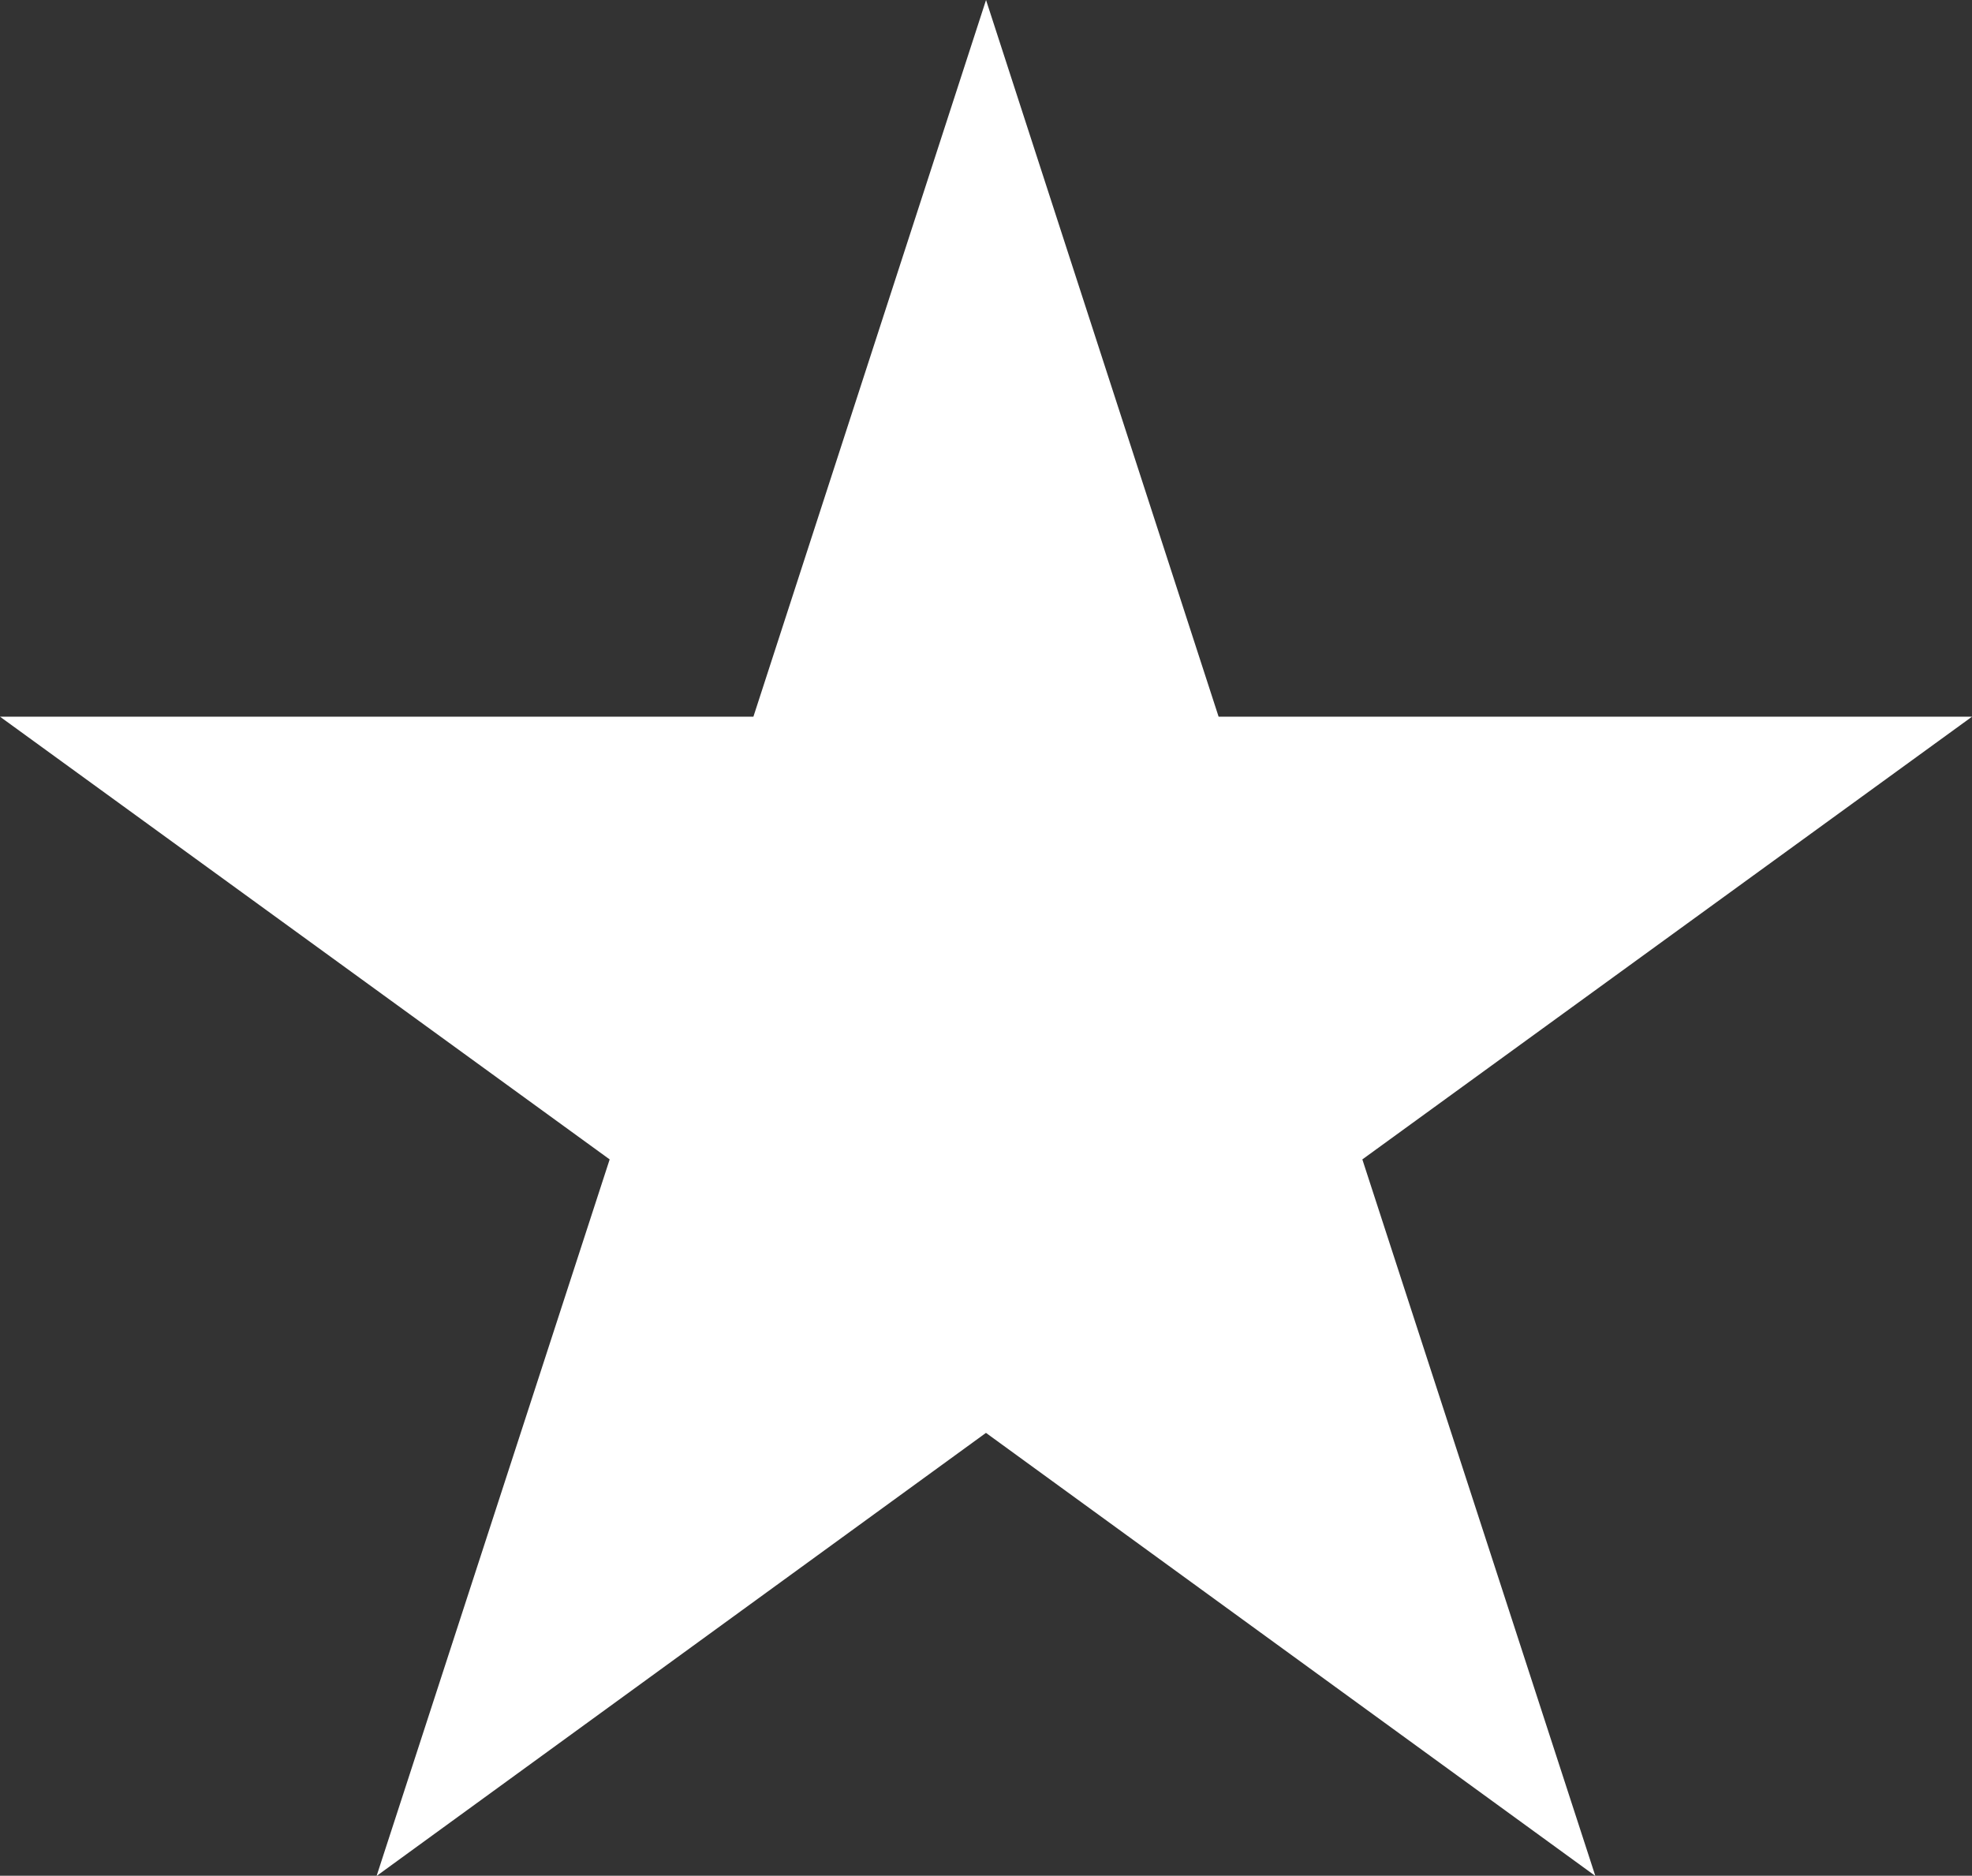 <svg xmlns="http://www.w3.org/2000/svg" width="27.549" height="26.201" viewBox="0 0 27.549 26.201">
  <rect x="0" y="0" width="27.549" height="26.201" fill="#333333" stroke="none"/>
  <g id="Group_3879" data-name="Group 3879" transform="translate(-89.84 -464.651)">
    <path id="Path_1136" data-name="Path 1136" d="M910.127,76.232l3.249,10.011,10.525,0-8.517,6.184,3.255,10.009-8.513-6.189-8.513,6.189,3.256-10.009-8.517-6.184,10.525,0Z" transform="translate(-806.512 388.419)" fill="#fff"/>
  </g>
</svg>
